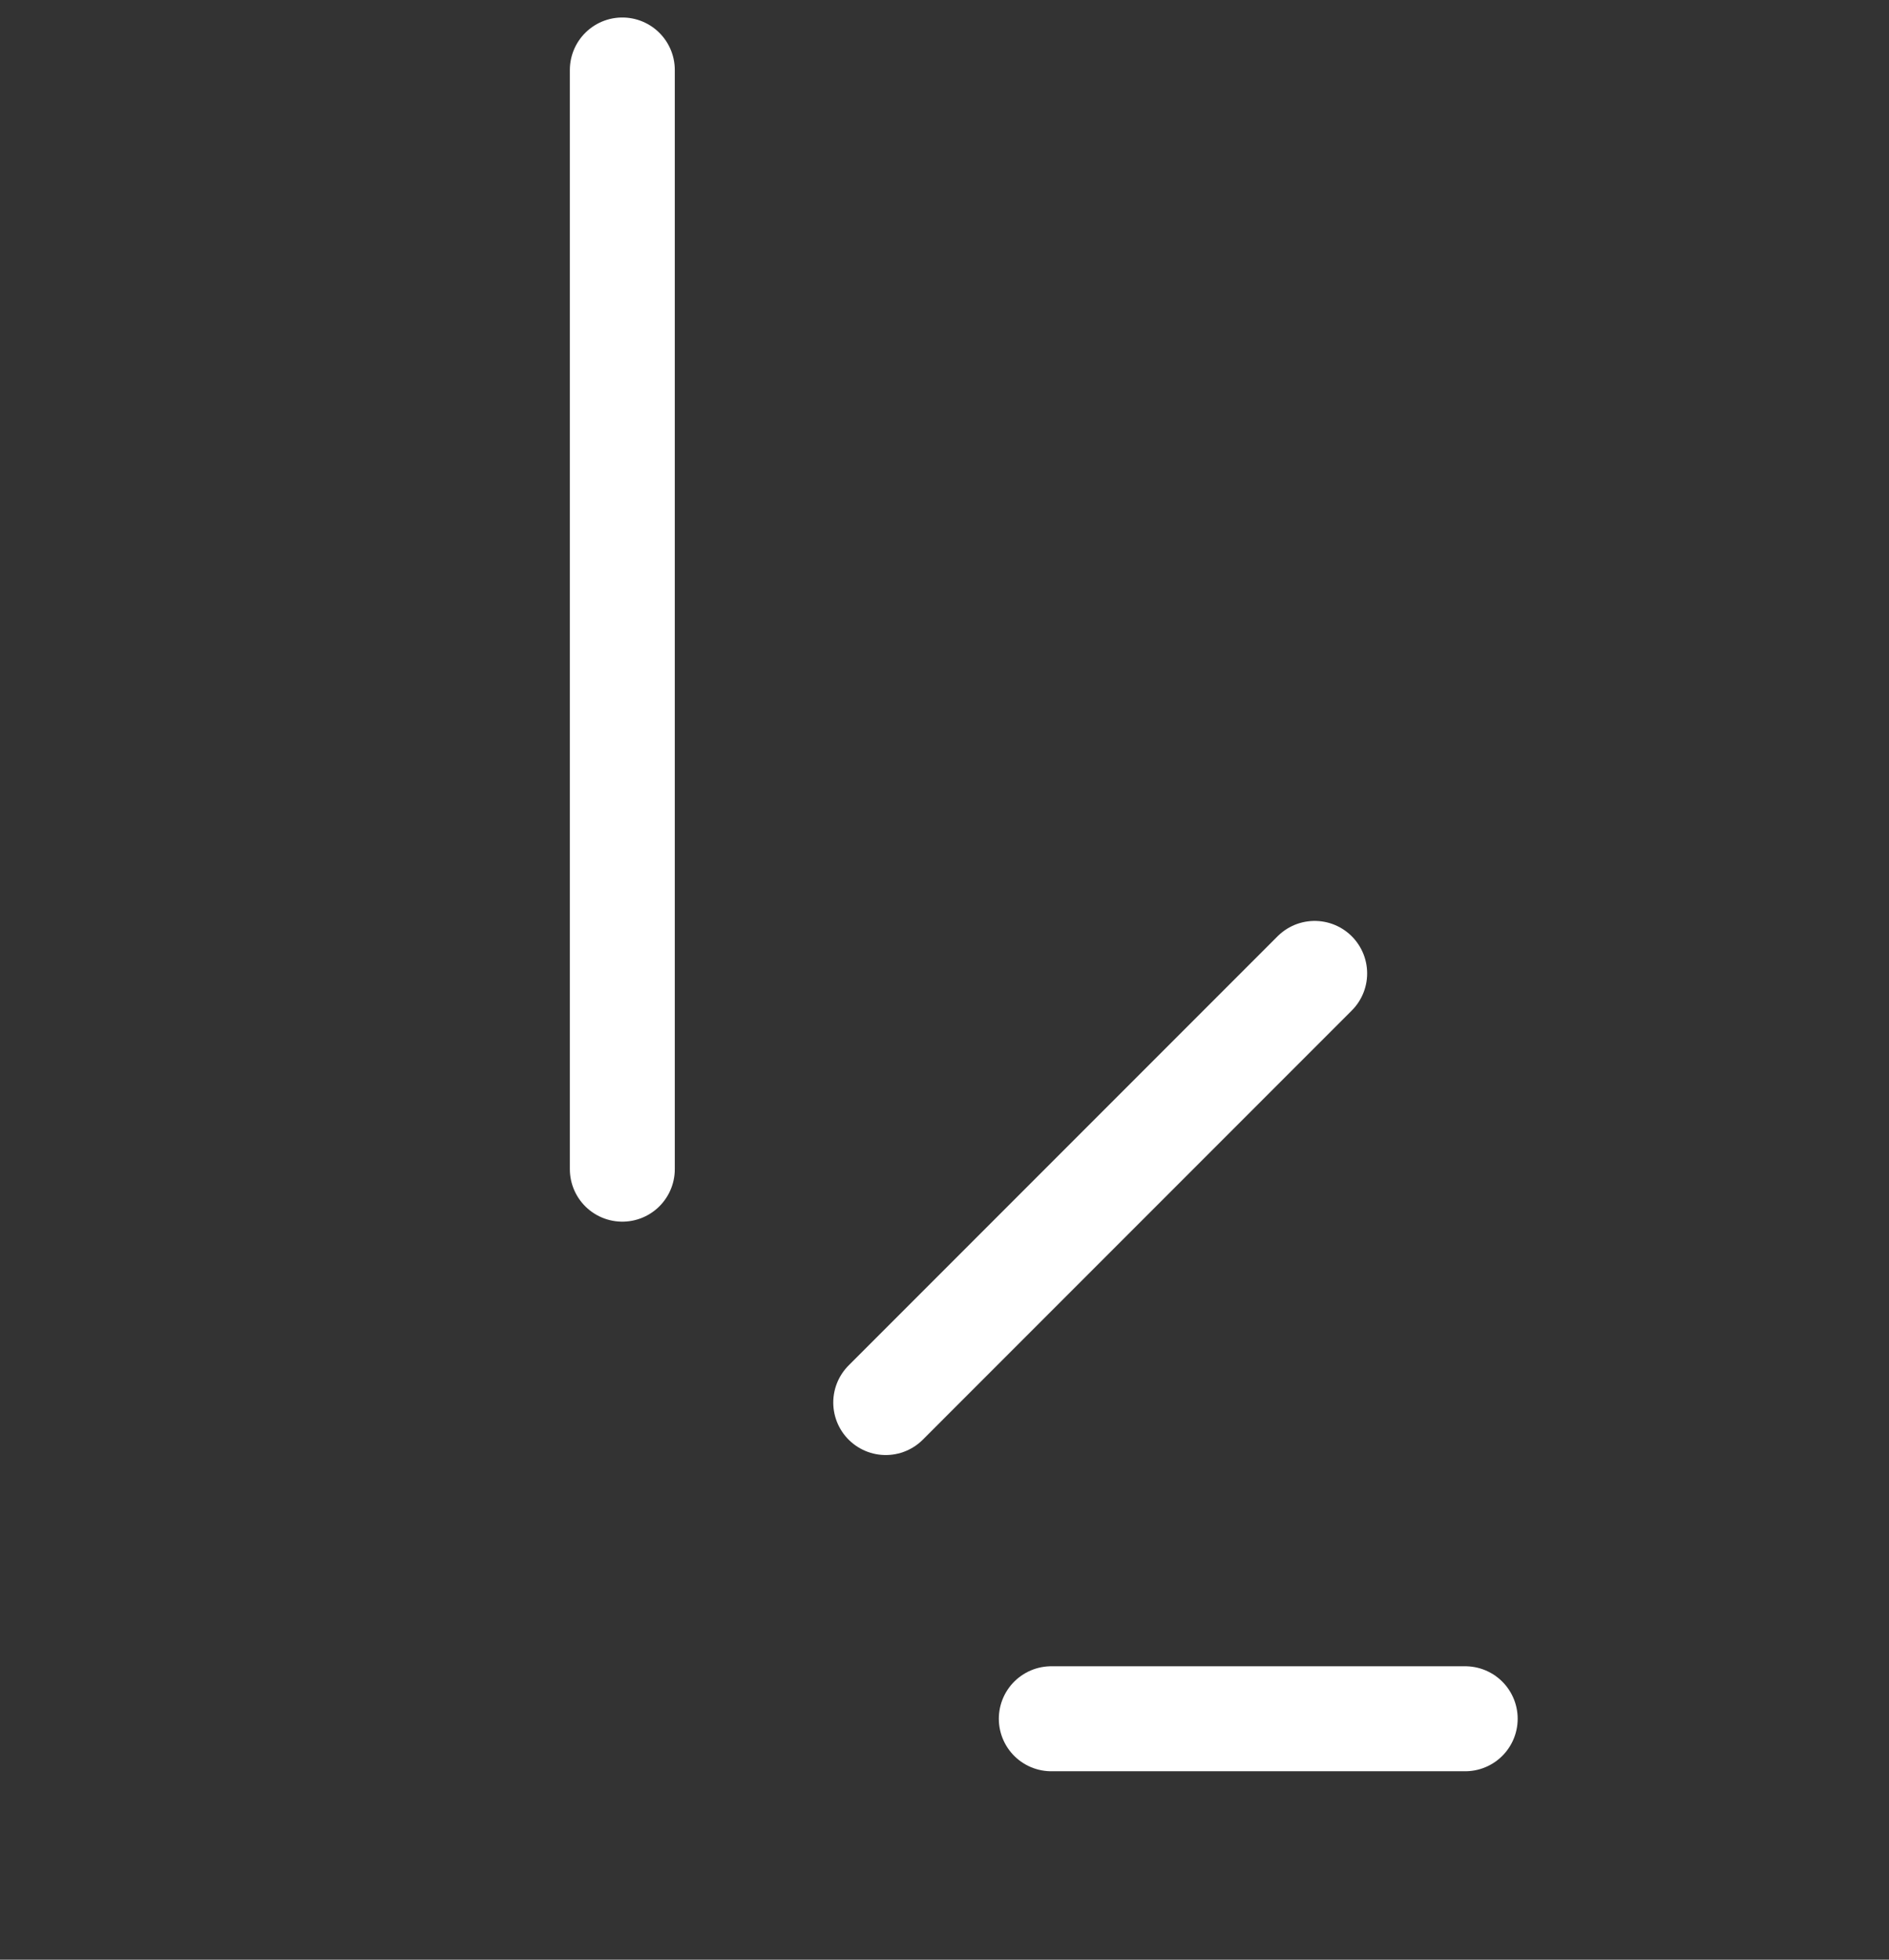 <svg width="54" height="56" viewBox="0 0 54 56" fill="none" xmlns="http://www.w3.org/2000/svg">
<rect x="0" y="0" width="54" height="56" fill="#333333" stroke="none"/>
<path d="M41.885 49.115H30.053" stroke="white" stroke-width="3" stroke-linecap="round"/>
<path d="M25.32 40.079L37.582 27.816" stroke="white" stroke-width="3" stroke-linecap="round"/>
<path d="M17.79 33.41V2" stroke="white" stroke-width="3" stroke-linecap="round"/>
</svg>
